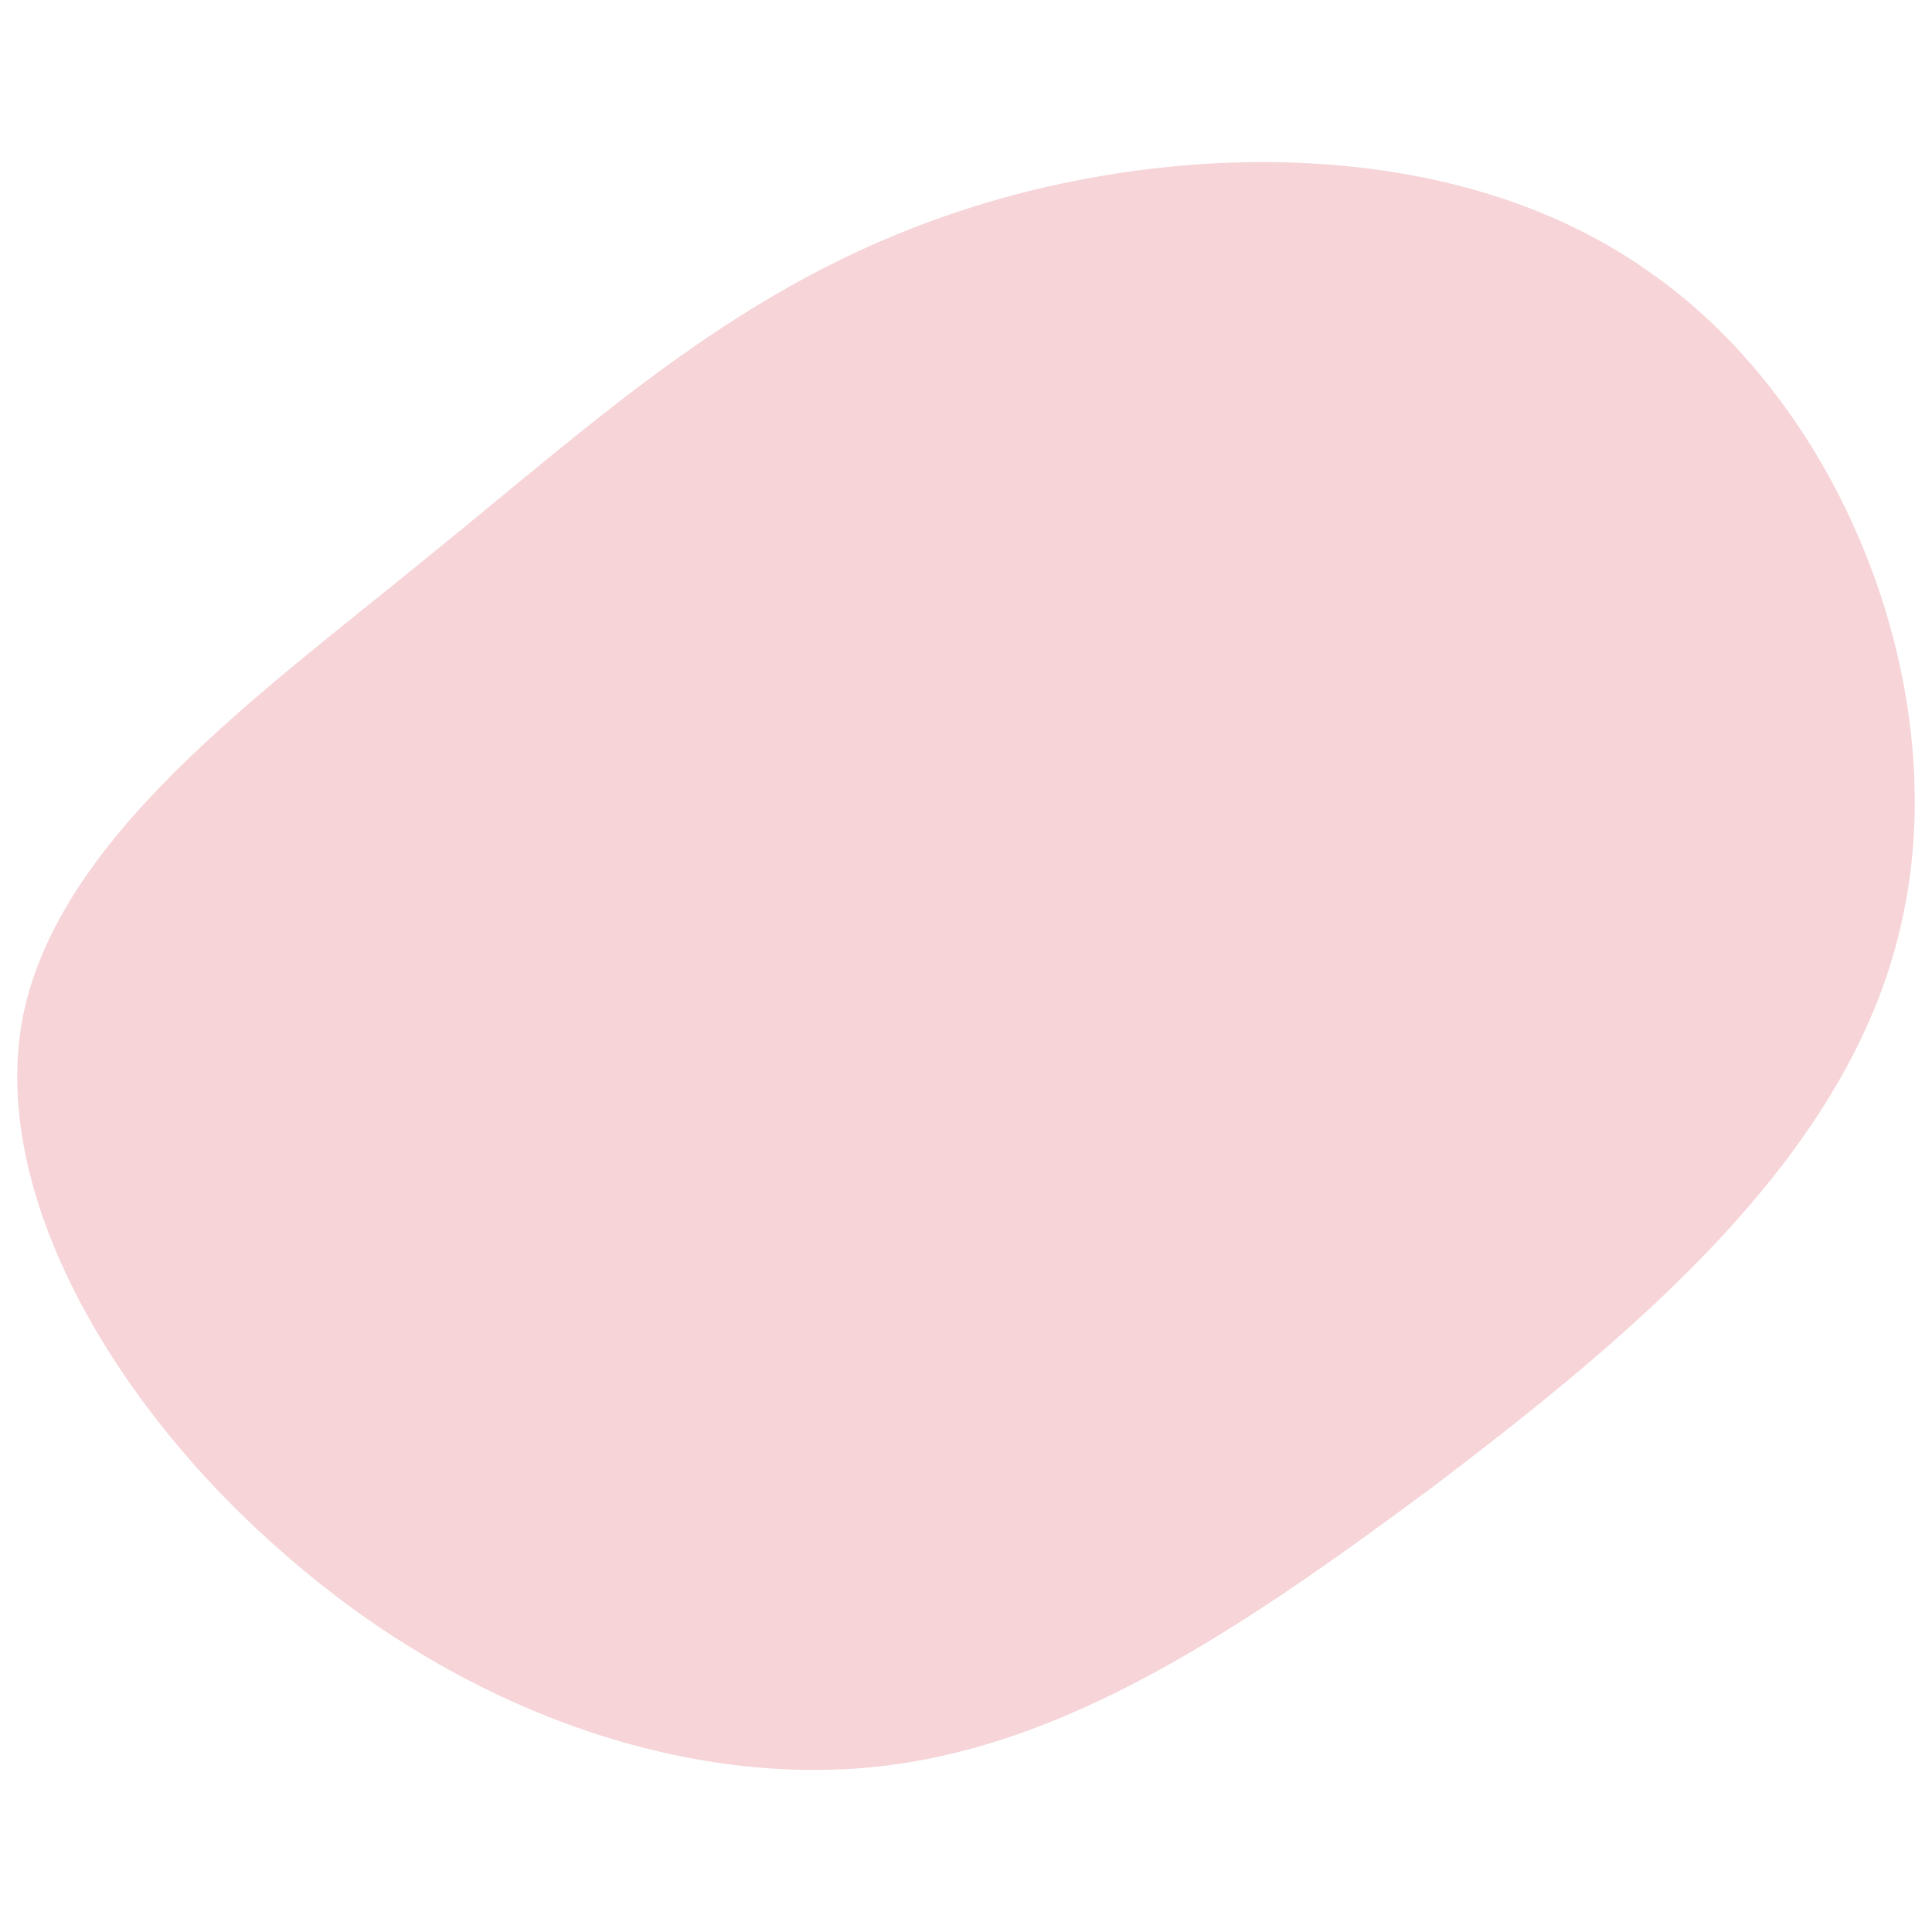 <svg id="visual" viewBox="0 0 100 100" width="100" height="100" xmlns="http://www.w3.org/2000/svg" xmlns:xlink="http://www.w3.org/1999/xlink" version="1.1"><g transform="translate(45.789 50.691)"><path d="M39.6 -36.6C49.8 -29.5 55.4 -14.7 52.6 -2.8C49.9 9.2 38.7 18.4 28.6 26.1C18.4 33.7 9.2 39.9 -0.9 40.8C-11.1 41.7 -22.2 37.5 -31 29.8C-39.8 22.2 -46.4 11.1 -44.6 1.9C-42.7 -7.4 -32.4 -14.7 -23.6 -21.9C-14.7 -29.1 -7.4 -36 3.7 -39.7C14.7 -43.4 29.5 -43.8 39.6 -36.6" fill="#f6d4d8"></path></g></svg>